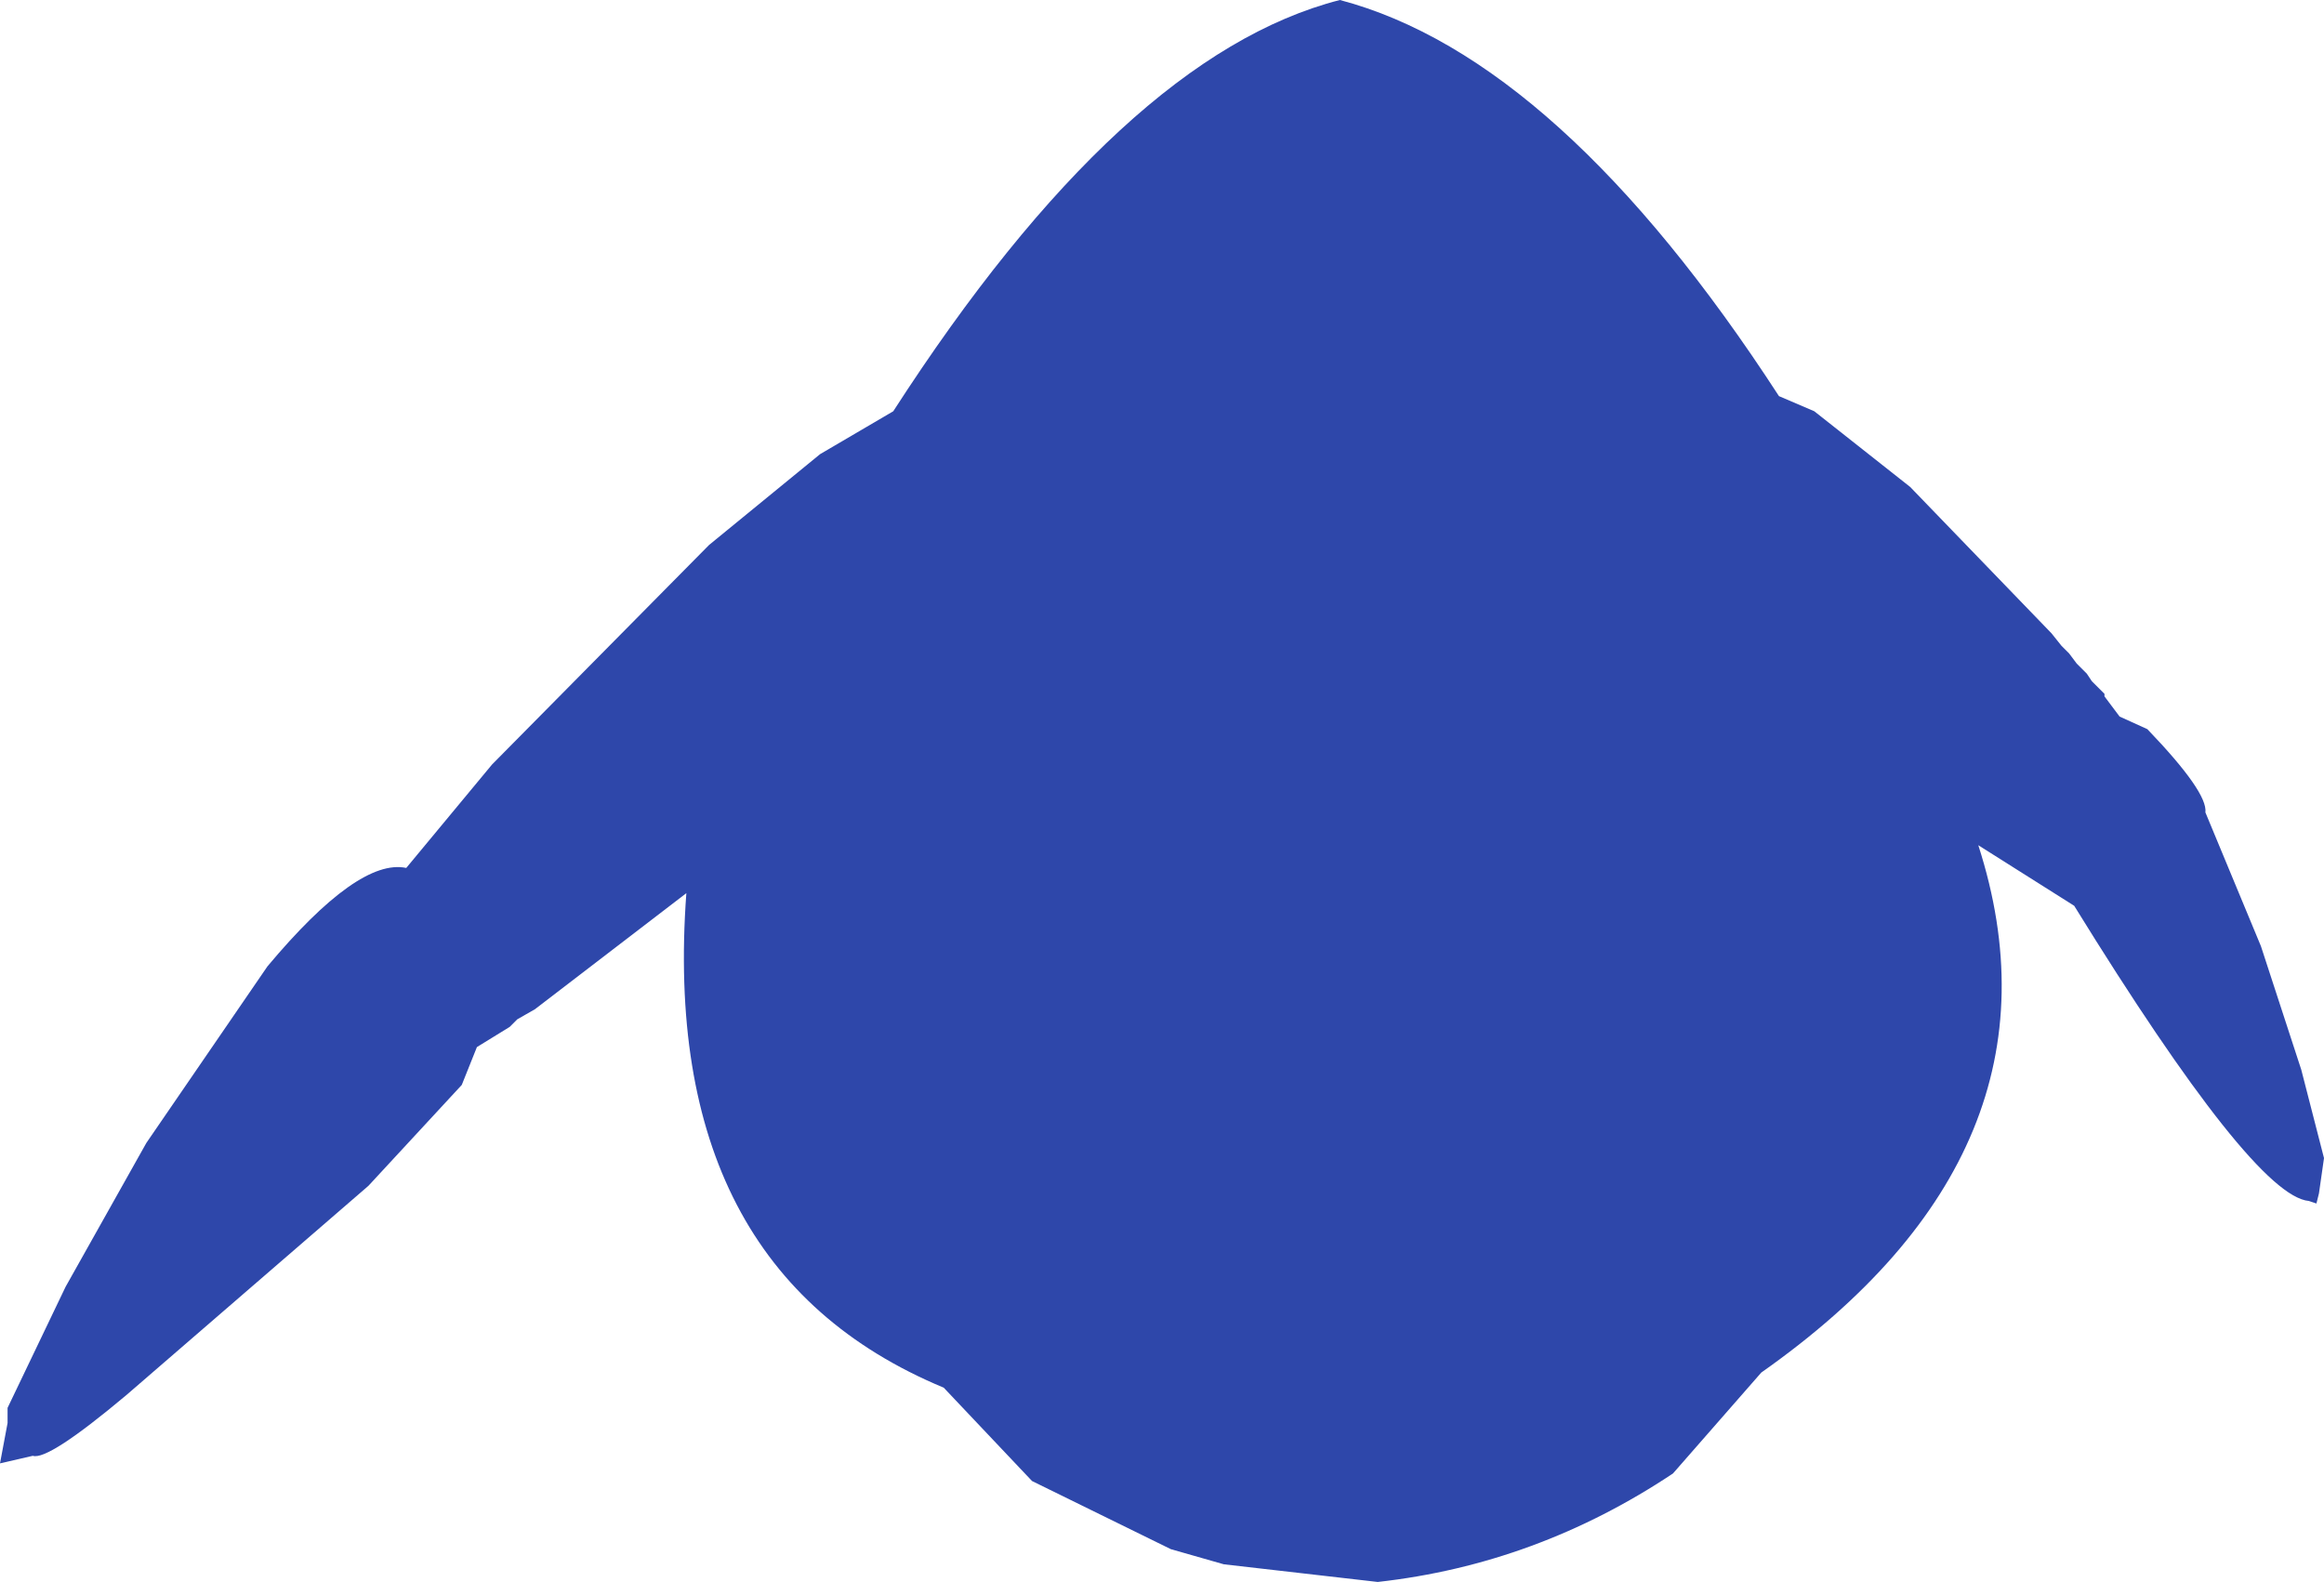 <?xml version="1.0" encoding="UTF-8" standalone="no"?>
<svg xmlns:ffdec="https://www.free-decompiler.com/flash" xmlns:xlink="http://www.w3.org/1999/xlink" ffdec:objectType="shape" height="156.75px" width="230.25px" xmlns="http://www.w3.org/2000/svg">
  <g transform="matrix(1.0, 0.0, 0.0, 1.0, 133.25, 74.25)">
    <path d="M46.5 -33.5 L56.0 -26.0 70.0 -11.5 71.0 -10.25 71.75 -9.5 72.5 -8.5 73.5 -7.5 74.0 -6.75 75.25 -5.5 75.25 -5.25 76.75 -3.25 79.5 -2.0 Q85.5 4.25 85.25 6.25 L90.75 19.5 94.75 31.75 97.0 40.5 96.5 44.0 96.25 45.0 95.5 44.75 Q90.0 44.25 72.25 15.5 L62.75 9.5 Q72.5 39.75 41.25 61.75 L32.5 71.75 Q19.0 80.75 3.25 82.5 L-12.0 80.75 -17.25 79.25 -31.0 72.5 -39.75 63.25 Q-68.0 51.5 -65.25 14.25 L-80.25 25.75 -82.0 26.75 -82.75 27.5 -86.0 29.5 -87.5 33.25 -96.75 43.25 -120.75 64.0 Q-128.5 70.5 -130.0 70.0 L-133.25 70.75 -132.5 66.75 -132.5 65.25 -126.75 53.25 -118.75 39.0 -106.75 21.5 Q-97.75 10.75 -93.0 11.75 L-84.5 1.5 -63.0 -20.25 -52.0 -29.25 -44.75 -33.5 Q-22.0 -68.75 -0.5 -74.25 21.25 -68.5 43.0 -35.0 L46.5 -33.5" fill="#2e47aa" fill-rule="evenodd" stroke="none"/>
  </g>
</svg>
